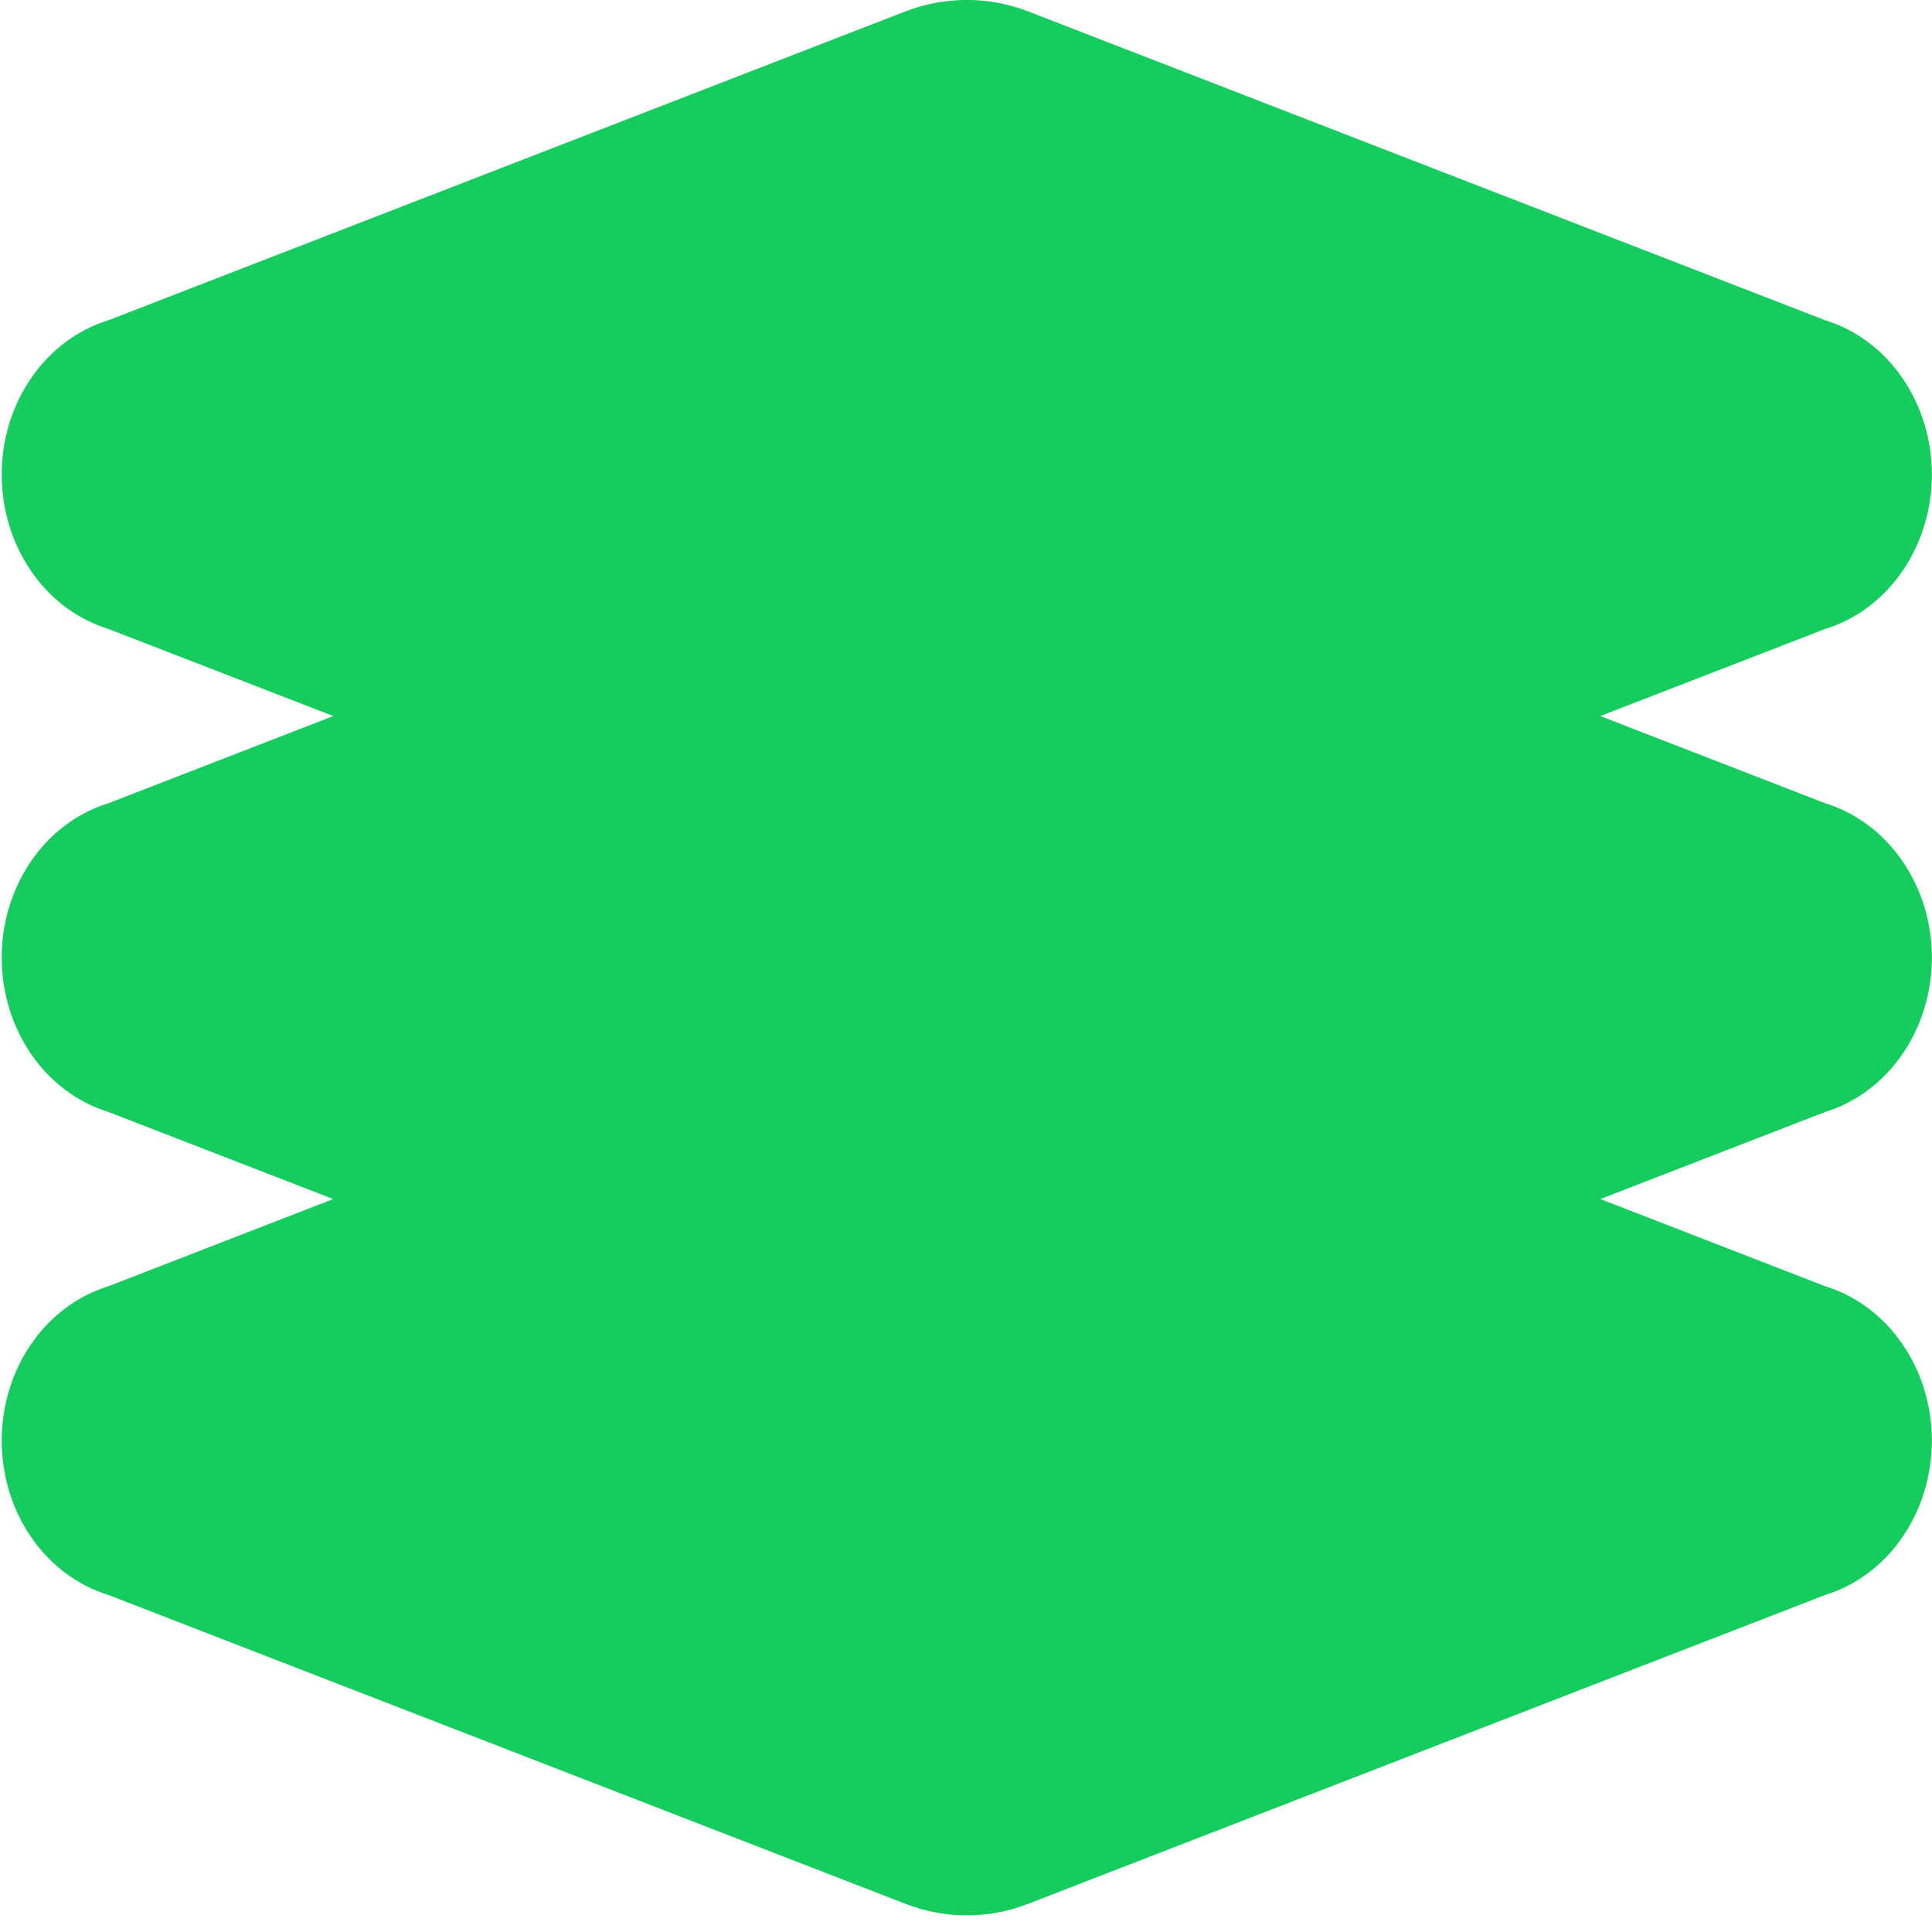 <svg 
 xmlns="http://www.w3.org/2000/svg"
 xmlns:xlink="http://www.w3.org/1999/xlink"
 width="16px" height="16px">
<path fill-rule="evenodd"  fill="rgb(23, 204, 95)"
 d="M15.753,7.128 C15.913,7.359 15.999,7.641 15.999,7.930 C15.999,8.220 15.913,8.502 15.753,8.733 C15.594,8.963 15.369,9.131 15.115,9.209 L13.254,9.930 L15.115,10.652 C15.369,10.730 15.594,10.897 15.753,11.128 C15.913,11.359 15.999,11.641 15.999,11.930 C15.999,12.220 15.913,12.502 15.753,12.733 C15.594,12.964 15.369,13.131 15.115,13.209 L8.514,15.767 C8.351,15.830 8.179,15.863 8.007,15.862 C7.833,15.863 7.662,15.830 7.499,15.767 L0.898,13.209 C0.644,13.131 0.419,12.964 0.260,12.733 C0.100,12.502 0.014,12.220 0.014,11.930 C0.014,11.641 0.100,11.359 0.260,11.128 C0.419,10.897 0.644,10.730 0.898,10.652 L2.759,9.930 L0.898,9.209 C0.644,9.131 0.419,8.963 0.260,8.733 C0.100,8.502 0.014,8.220 0.014,7.930 C0.014,7.641 0.100,7.359 0.260,7.128 C0.419,6.897 0.644,6.730 0.898,6.652 L2.760,5.930 L0.898,5.209 C0.644,5.131 0.419,4.964 0.260,4.733 C0.100,4.502 0.014,4.220 0.014,3.930 C0.014,3.641 0.100,3.359 0.260,3.128 C0.419,2.897 0.644,2.730 0.898,2.652 L7.499,0.094 C7.827,-0.032 8.186,-0.032 8.514,0.094 L15.115,2.652 C15.369,2.730 15.594,2.897 15.753,3.128 C15.913,3.359 15.999,3.641 15.999,3.930 C15.999,4.220 15.913,4.502 15.753,4.733 C15.594,4.964 15.369,5.131 15.115,5.209 L13.253,5.930 L15.115,6.652 C15.369,6.730 15.594,6.897 15.753,7.128 Z"/>
</svg>
